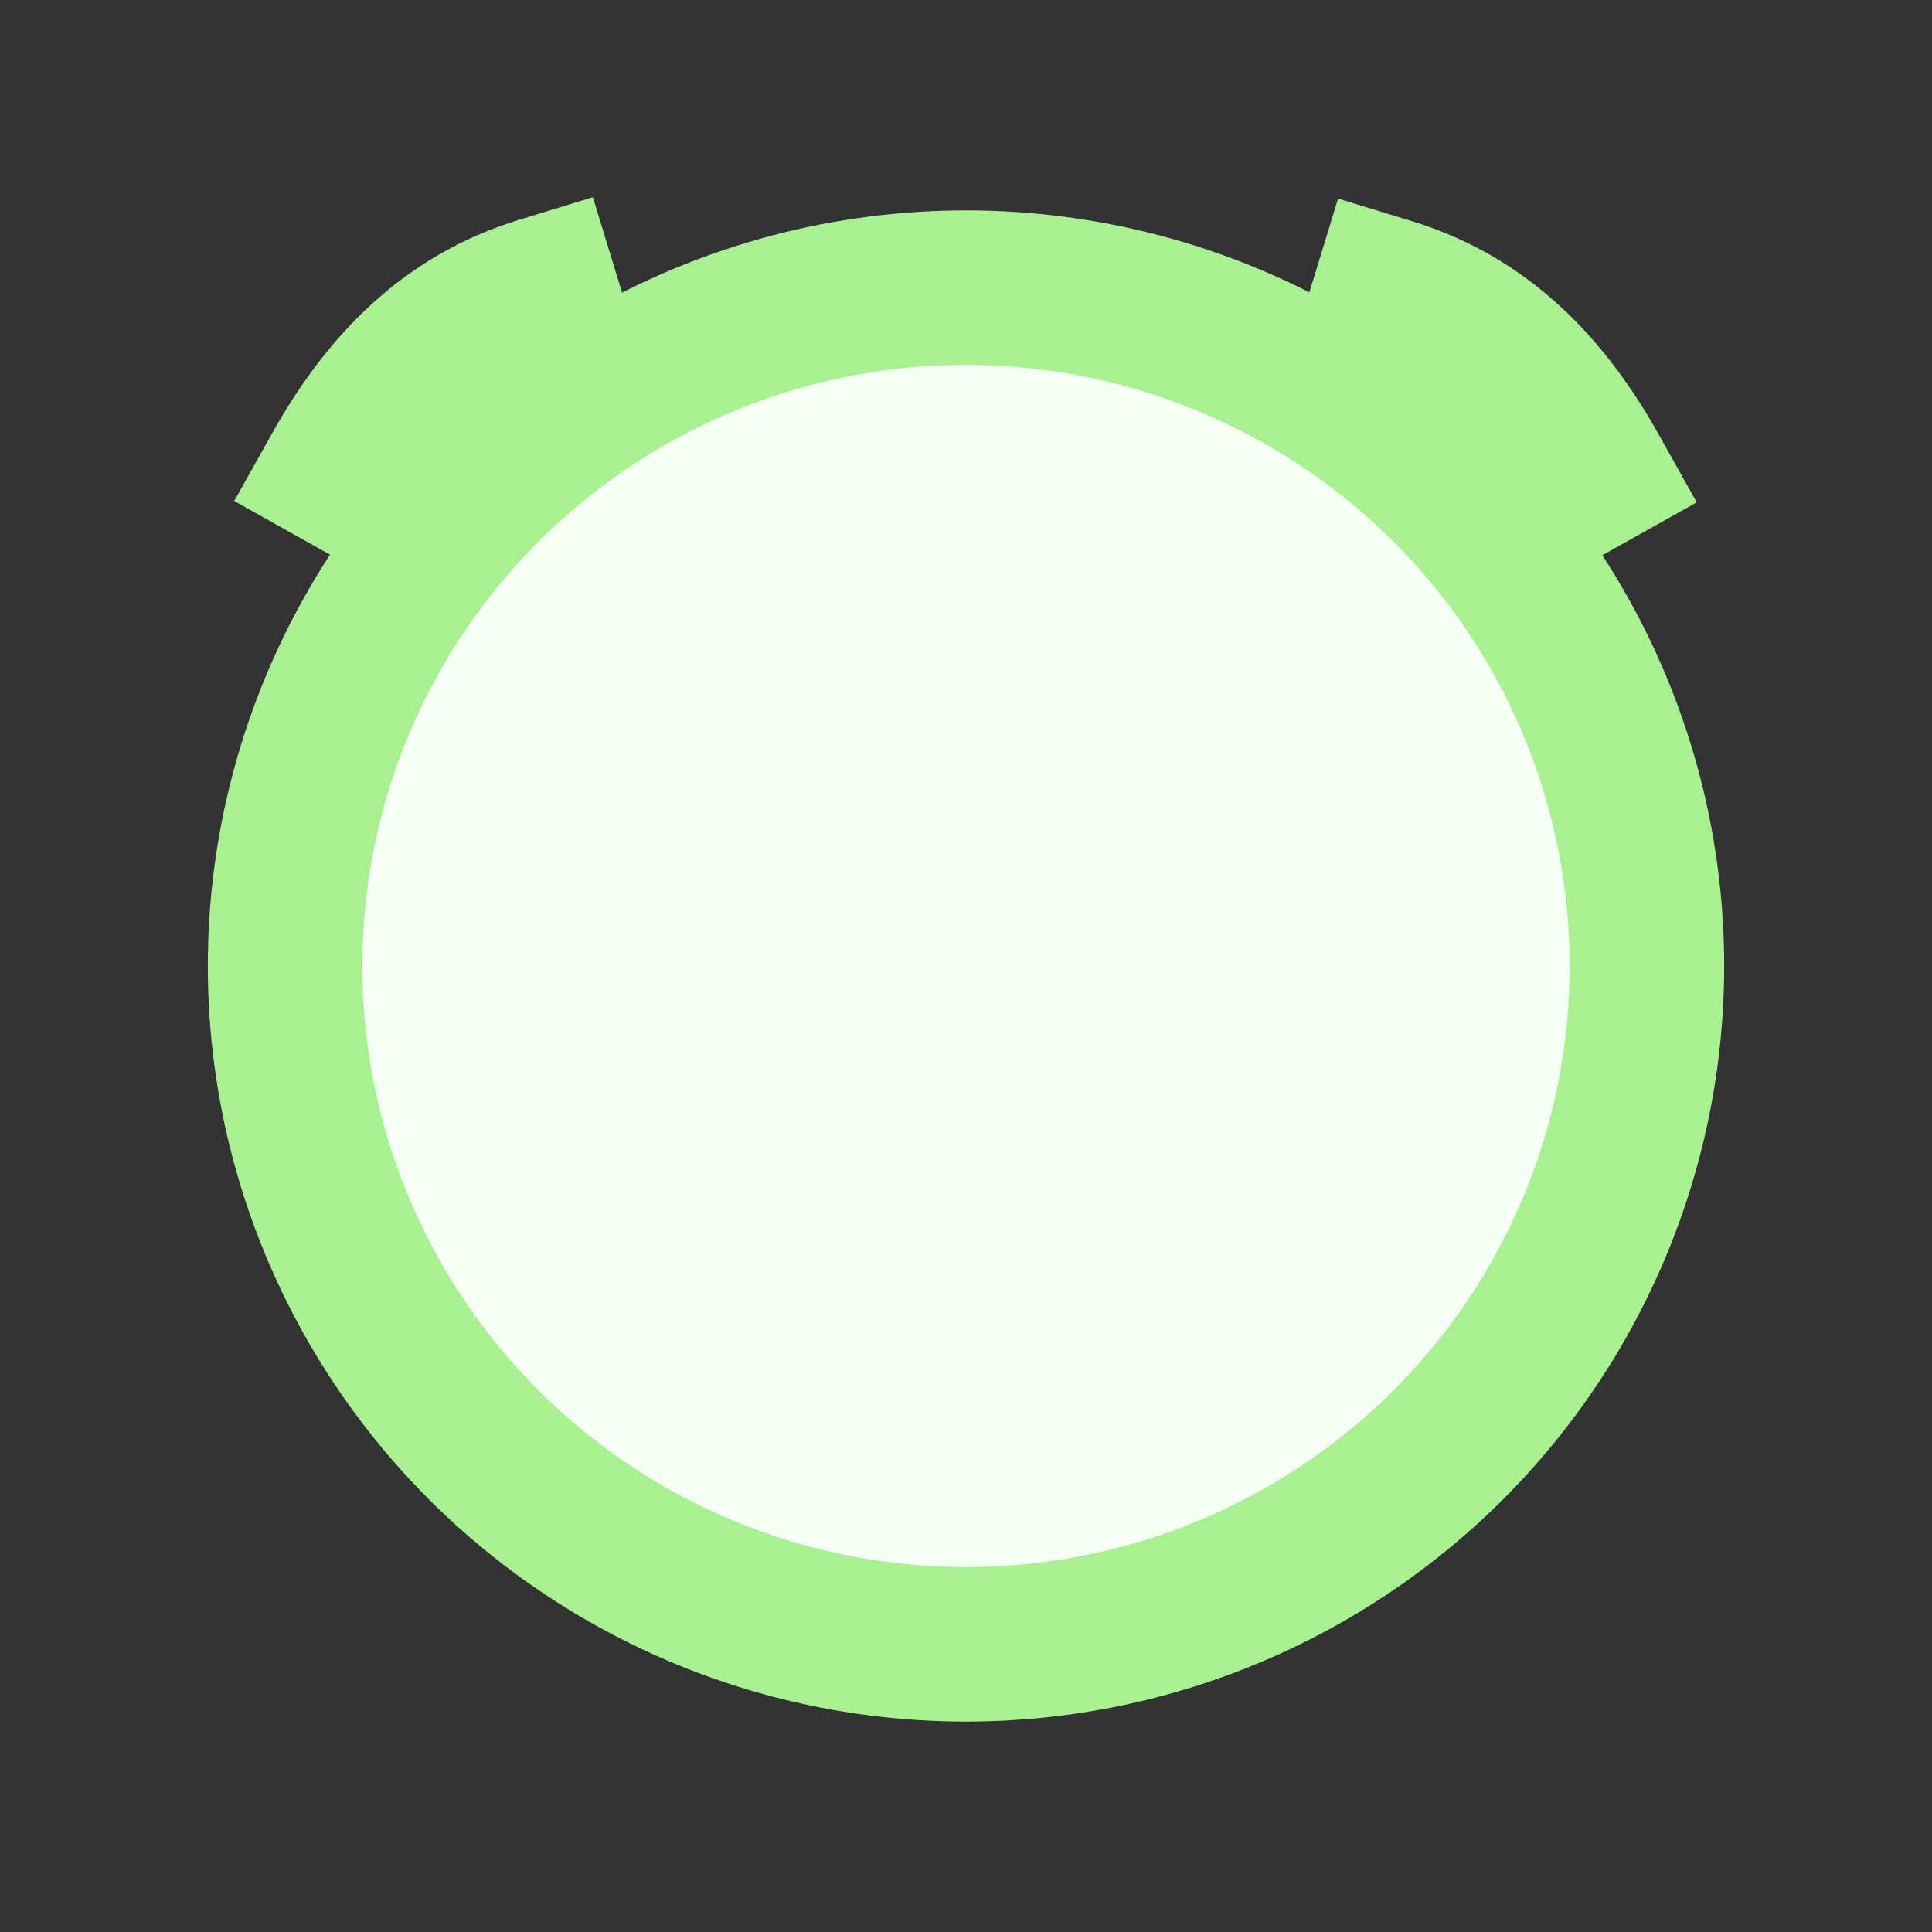 <?xml version="1.0" standalone="no"?>
<!DOCTYPE svg PUBLIC "-//W3C//DTD SVG 20010904//EN" "http://www.w3.org/TR/2001/REC-SVG-20010904/DTD/svg10.dtd">
<!-- Created using Krita: http://krita.org -->
<svg xmlns="http://www.w3.org/2000/svg" 
    xmlns:xlink="http://www.w3.org/1999/xlink"
    xmlns:krita="http://krita.org/namespaces/svg/krita"
    xmlns:sodipodi="http://sodipodi.sourceforge.net/DTD/sodipodi-0.dtd"
    width="360pt"
    height="360pt"
    viewBox="0 0 360 360">
<rect x="0" y="0" width="360" height="360" fill="#333333" stroke="none"/>
<defs/>
<ellipse id="shape02" transform="matrix(1 0 0 1 53.125 53.604)" rx="126.875" ry="126.396" cx="126.875" cy="126.396" fill="#f7fef5" stroke="#a7f192" stroke-width="28.8" stroke-linecap="square" stroke-linejoin="bevel"/><path id="shape0" transform="translate(258.886, 54.985)" fill="none" stroke="#a7f192" stroke-width="28.8" stroke-linecap="square" stroke-linejoin="miter" stroke-miterlimit="2" d="M0 0C17.481 5.351 28.992 17.59 37.675 33.093"/><path id="shape0" transform="matrix(-1 0 0 1 100.917 54.734)" fill="none" stroke="#a7f192" stroke-width="28.8" stroke-linecap="square" stroke-linejoin="miter" stroke-miterlimit="2" d="M0 0C17.481 5.351 28.992 17.59 37.675 33.093"/>
</svg>
